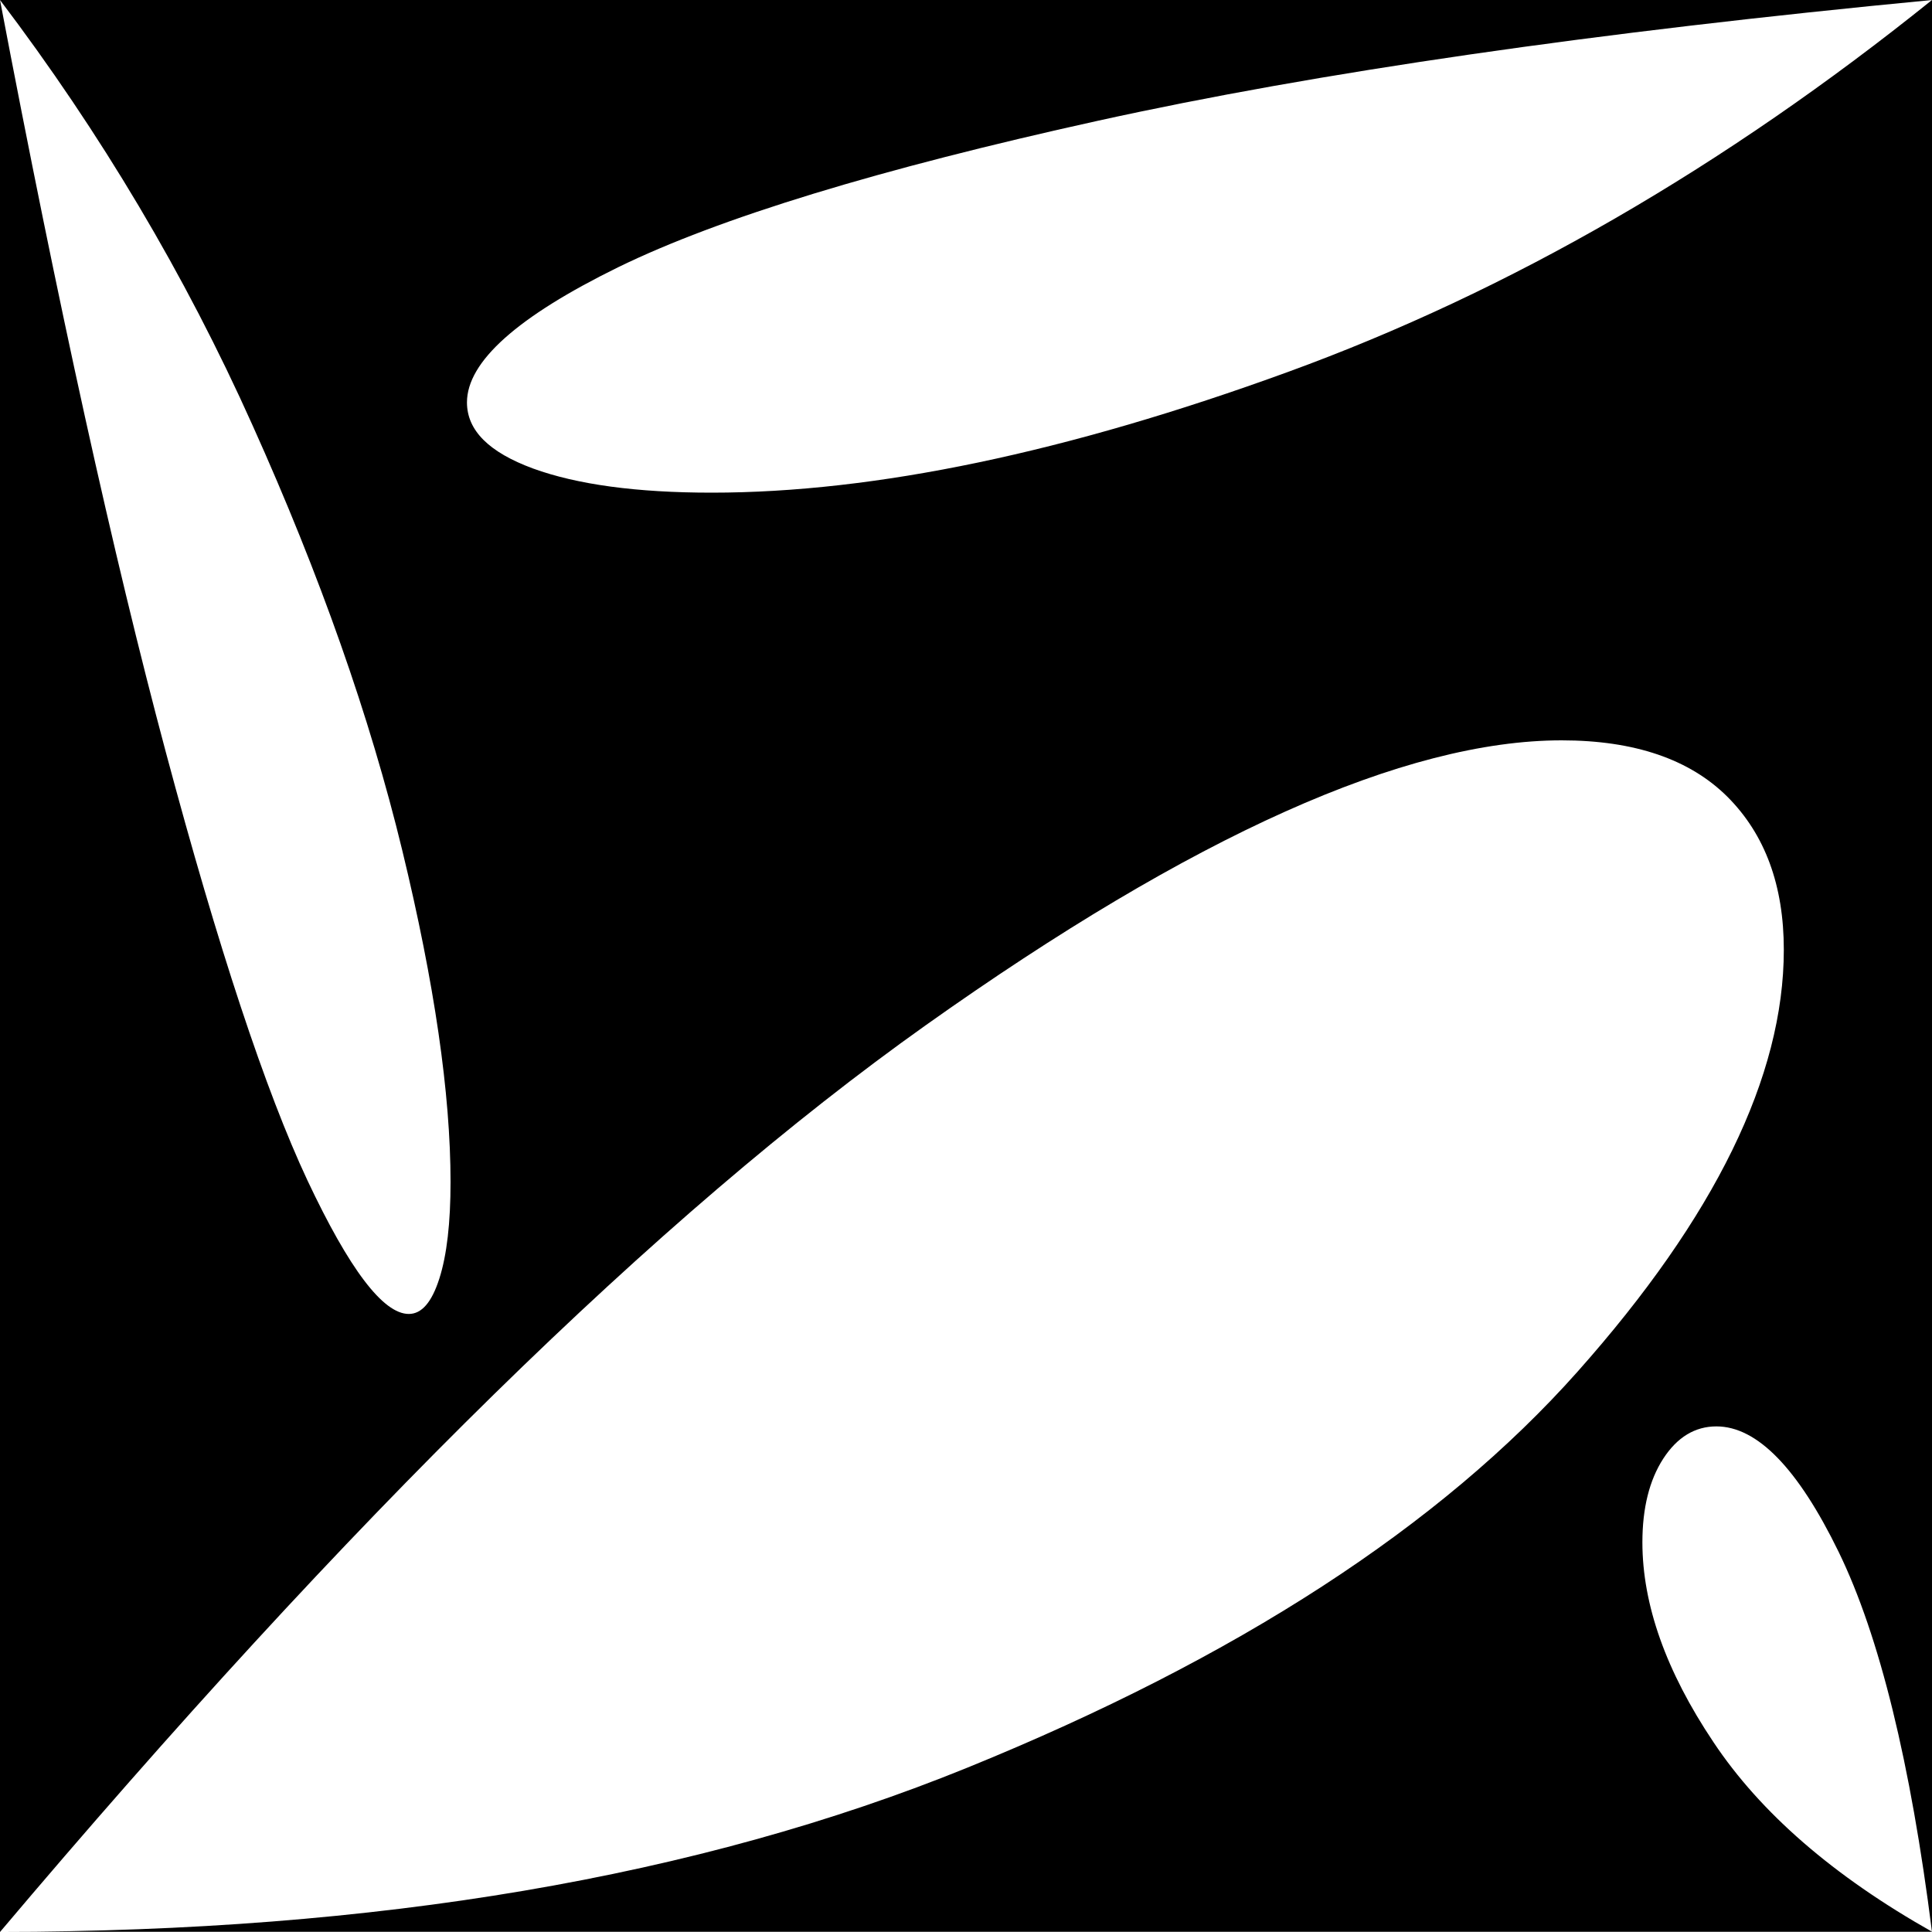 <?xml version="1.0" encoding="utf-8"?>
<!-- Generator: Adobe Illustrator 24.2.3, SVG Export Plug-In . SVG Version: 6.00 Build 0)  -->
<svg version="1.1" id="Ebene_1" xmlns="http://www.w3.org/2000/svg" xmlns:xlink="http://www.w3.org/1999/xlink" x="0px" y="0px"
	 viewBox="0 0 1000 1000" style="enable-background:new 0 0 1000 1000;" xml:space="preserve">
<path d="M568.3,62.5C455,87.5,372.2,112.8,320,138.3c-52.2,25.6-78.3,48.9-78.3,70c0,14.5,11.4,25.8,34.2,34.2
	c22.8,8.3,53.6,12.5,92.5,12.5c84.4,0,183.9-20.8,298.3-62.5C781.1,150.8,892.2,86.7,1000,0v1000c-11.1-87.8-27.2-153.3-48.3-196.7
	c-21.1-43.3-42.2-65-63.3-65c-11.1,0-20.3,5.6-27.5,16.7c-7.2,11.1-10.8,25.6-10.8,43.3c0,32.2,12.2,66.7,36.7,103.3
	c24.4,36.7,62.2,69.5,113.3,98.3H0c194.4,0,361.4-28.3,500.8-85c139.4-56.7,244.7-125,315.8-205c71.1-80,106.7-152.8,106.7-218.3
	c0-33.3-9.7-59.7-29.2-79.2c-19.5-19.4-48.1-29.2-85.8-29.2c-81.1,0-190.8,49.2-329.2,147.5S181.1,785.6,0,1000V0
	c30,157.8,58.6,287.5,85.8,389.2c27.2,101.7,51.7,175.6,73.3,221.7c21.7,46.1,39.2,69.2,52.5,69.2c6.7,0,11.9-6.1,15.8-18.3
	c3.9-12.2,5.8-28.9,5.8-50c0-45.6-8.3-102.8-25-171.7c-16.7-68.9-42.5-142.2-77.5-220C95.8,142.2,52.2,68.9,0,0h1000
	C825.5,16.7,681.7,37.5,568.3,62.5z"/>
<path d="M1084.9,462.5c2.7,2.5,4.4,3.8,5.2,3.8c0.4,0,0.6-0.3,0.7-0.8c0.1-0.5,0.2-1.5,0.2-2.8c0-2.8,0.4-5.4,1.3-7.8
	c0.8-2.3,2.9-4.4,6.3-6.2c3.3-1.8,8.4-2.7,15.3-2.7v45.6h-45.6c9.1-2.2,16.8-4.8,23.2-7.8c6.3-3,11-6,14.1-8.9
	c3.1-2.9,4.6-5.4,4.6-7.4c0-0.9-0.3-1.5-1-2.1c-0.6-0.5-1.6-0.8-2.8-0.8c-2.3,0-5.3,0.9-9,2.7c-3.7,1.8-8.1,4.7-13.1,8.7
	c-5,4-10.4,9.2-16.2,15.5V446C1076.6,454.4,1082.2,459.9,1084.9,462.5z"/>
<path d="M1274.1,446c-0.6-4-1.2-7-1.9-9.2c-0.6-2.2-1.5-3.8-2.6-4.9c-1.1-1.1-2.5-1.6-4.4-1.6c-2.5,0-6,0.9-10.4,2.8
	c-4.4,1.9-11.7,5.4-21.8,10.5l-4.6,2.3c8.3-4.6,15.1-9,20.3-13.4c5.2-4.4,9-8.3,11.3-11.9c2.3-3.6,3.5-6.8,3.5-9.6
	c0-2.4-0.8-4.3-2.4-5.7c-1.6-1.4-3.6-2.1-6.1-2.1c-3.7,0-7.5,1.5-11.5,4.5c-4,3-7.4,7.7-10.3,14.2c-2.9,6.4-4.5,14.4-4.9,24v-45.6
	h45.6V446z"/>
</svg>
